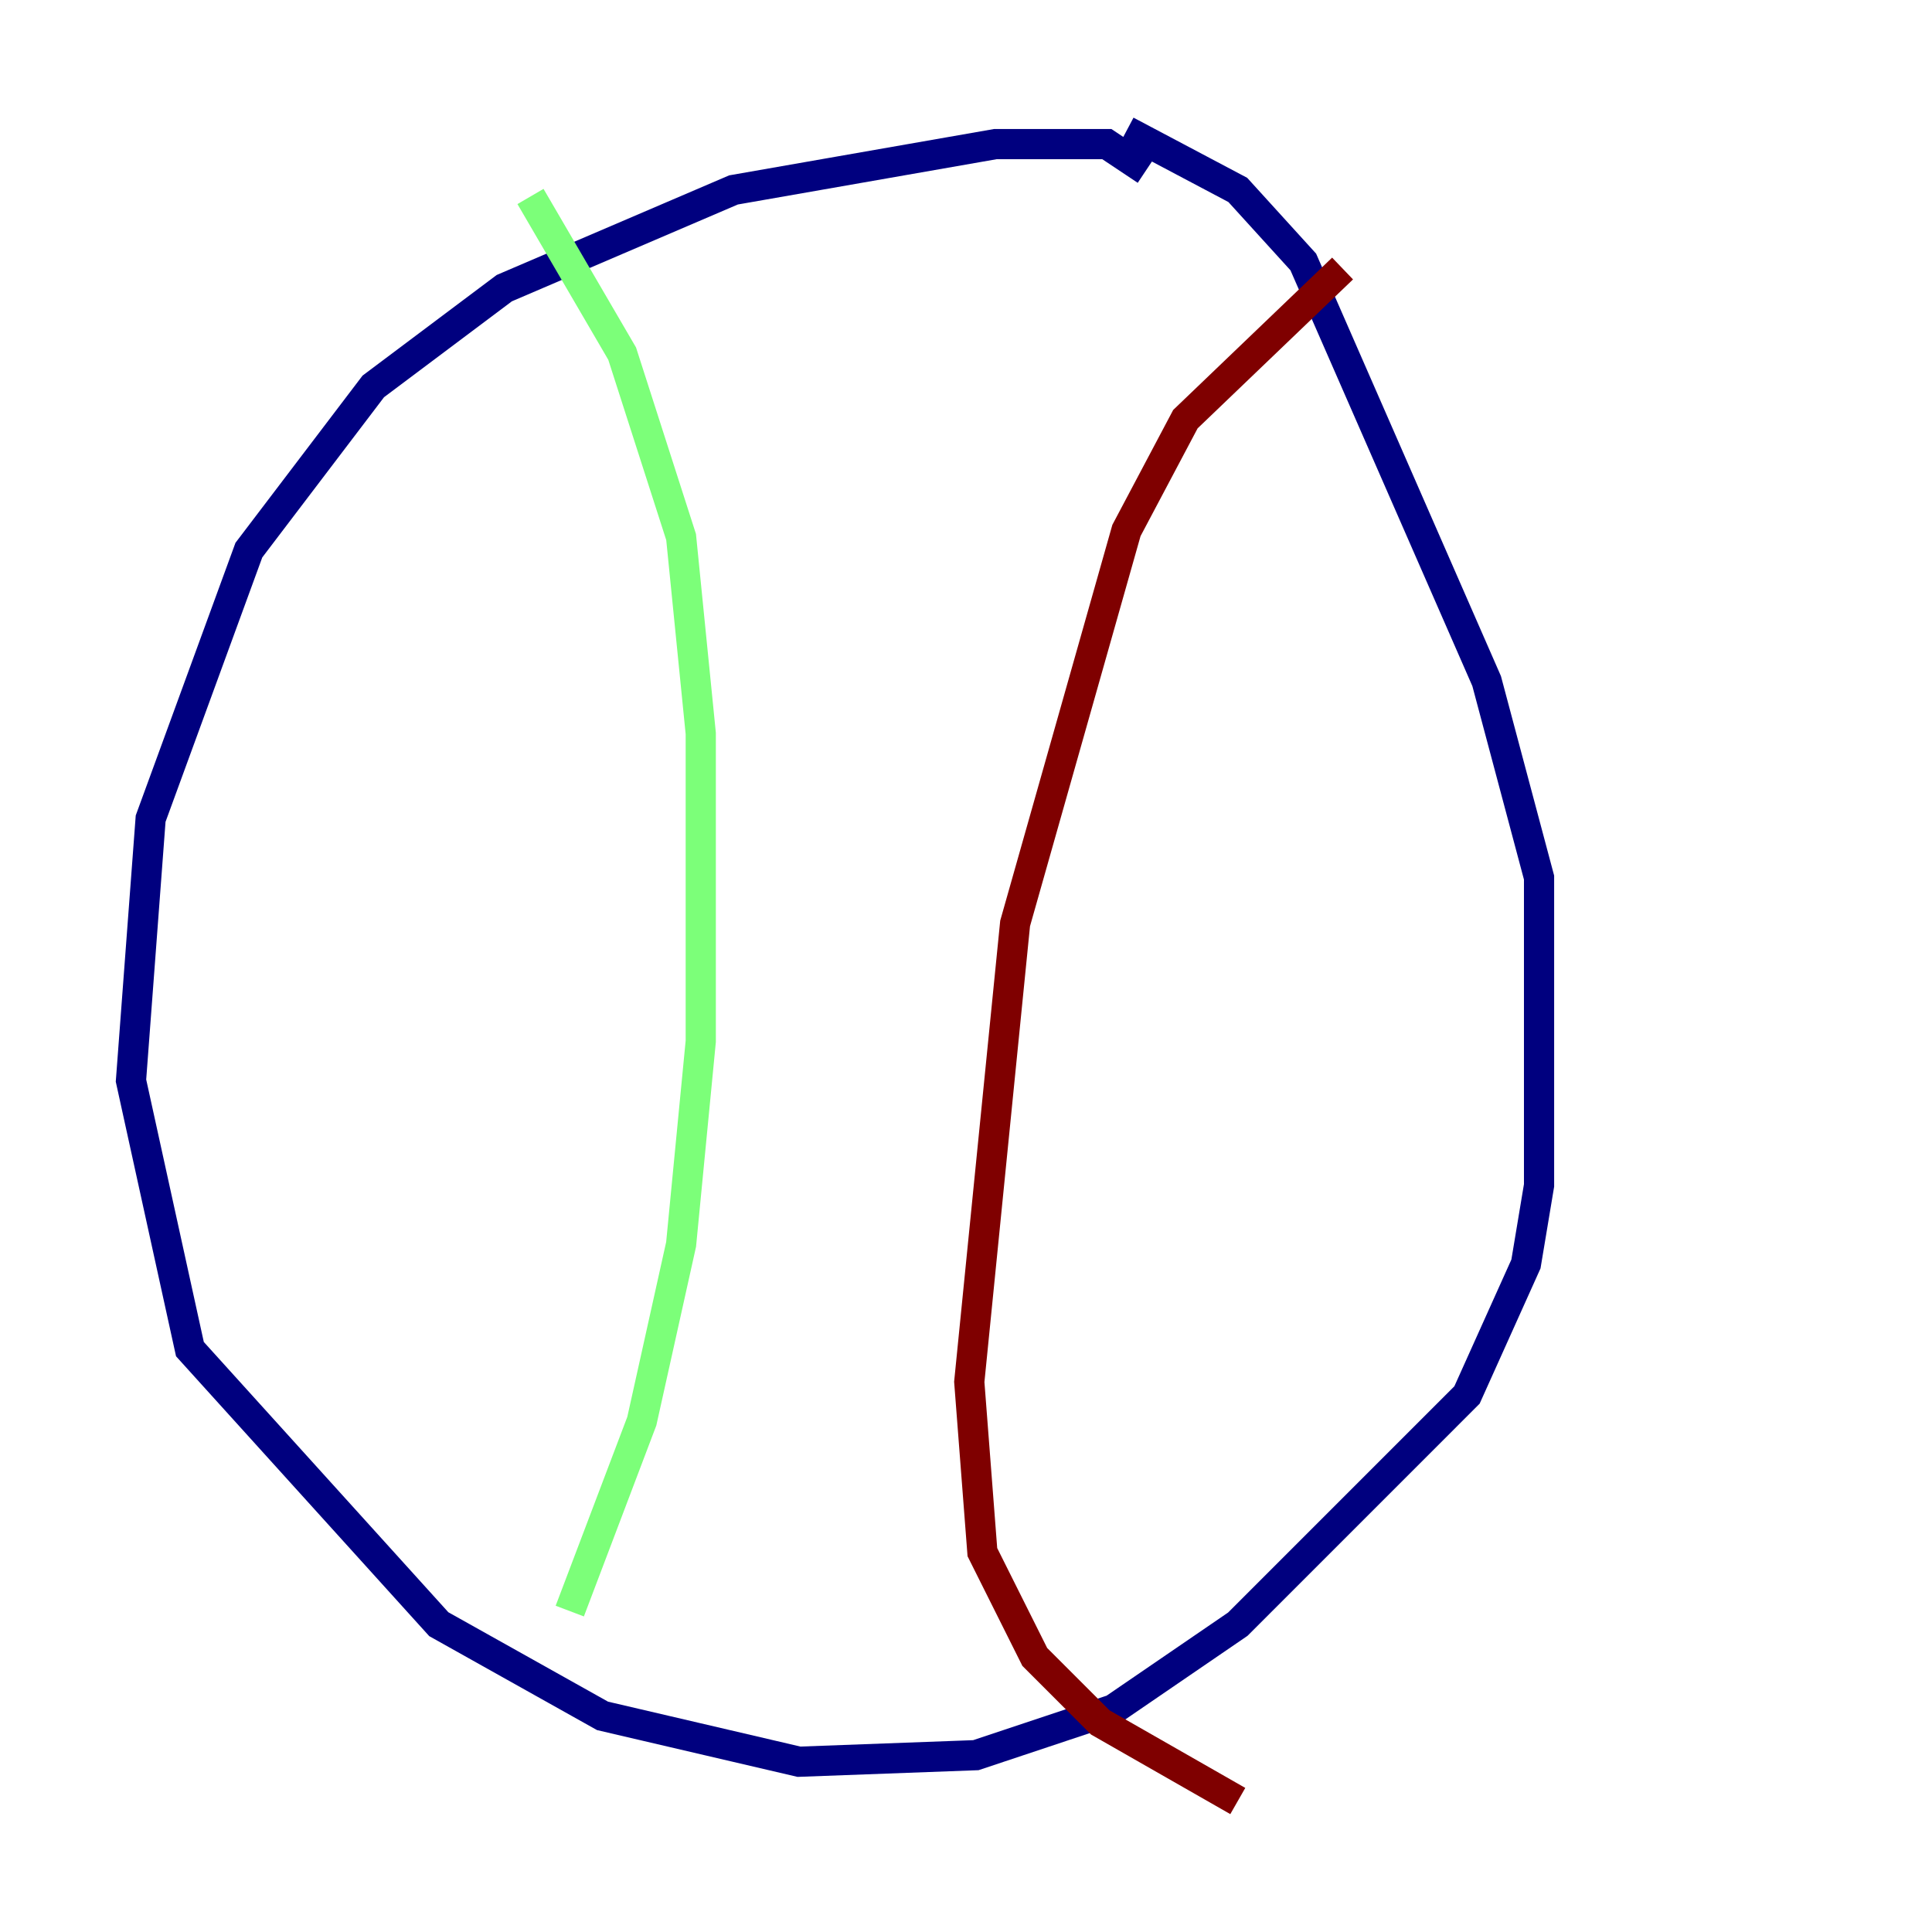 <?xml version="1.0" encoding="utf-8" ?>
<svg baseProfile="tiny" height="128" version="1.2" viewBox="0,0,128,128" width="128" xmlns="http://www.w3.org/2000/svg" xmlns:ev="http://www.w3.org/2001/xml-events" xmlns:xlink="http://www.w3.org/1999/xlink"><defs /><polyline fill="none" points="75.932,11.281 73.329,9.546 65.953,9.546 48.597,12.583 33.41,19.091 24.732,25.6 16.488,36.447 9.98,54.237 8.678,71.593 12.583,89.383 29.071,107.607 39.919,113.681 52.936,116.719 64.651,116.285 73.763,113.248 82.007,107.607 97.193,92.42 101.098,83.742 101.966,78.536 101.966,58.142 98.495,45.125 86.346,17.356 82.007,12.583 74.63,8.678" stroke="#00007f" stroke-width="2" /><polyline fill="none" points="35.146,13.017 41.22,23.43 45.125,35.58 46.427,48.597 46.427,68.99 45.125,82.441 42.522,94.156 37.749,106.739" stroke="#7cff79" stroke-width="2" /><polyline fill="none" points="88.949,17.79 78.536,27.77 74.63,35.146 67.254,61.18 64.217,91.552 65.085,102.834 68.556,109.776 72.895,114.115 82.007,119.322" stroke="#7f0000" stroke-width="2" /></svg>